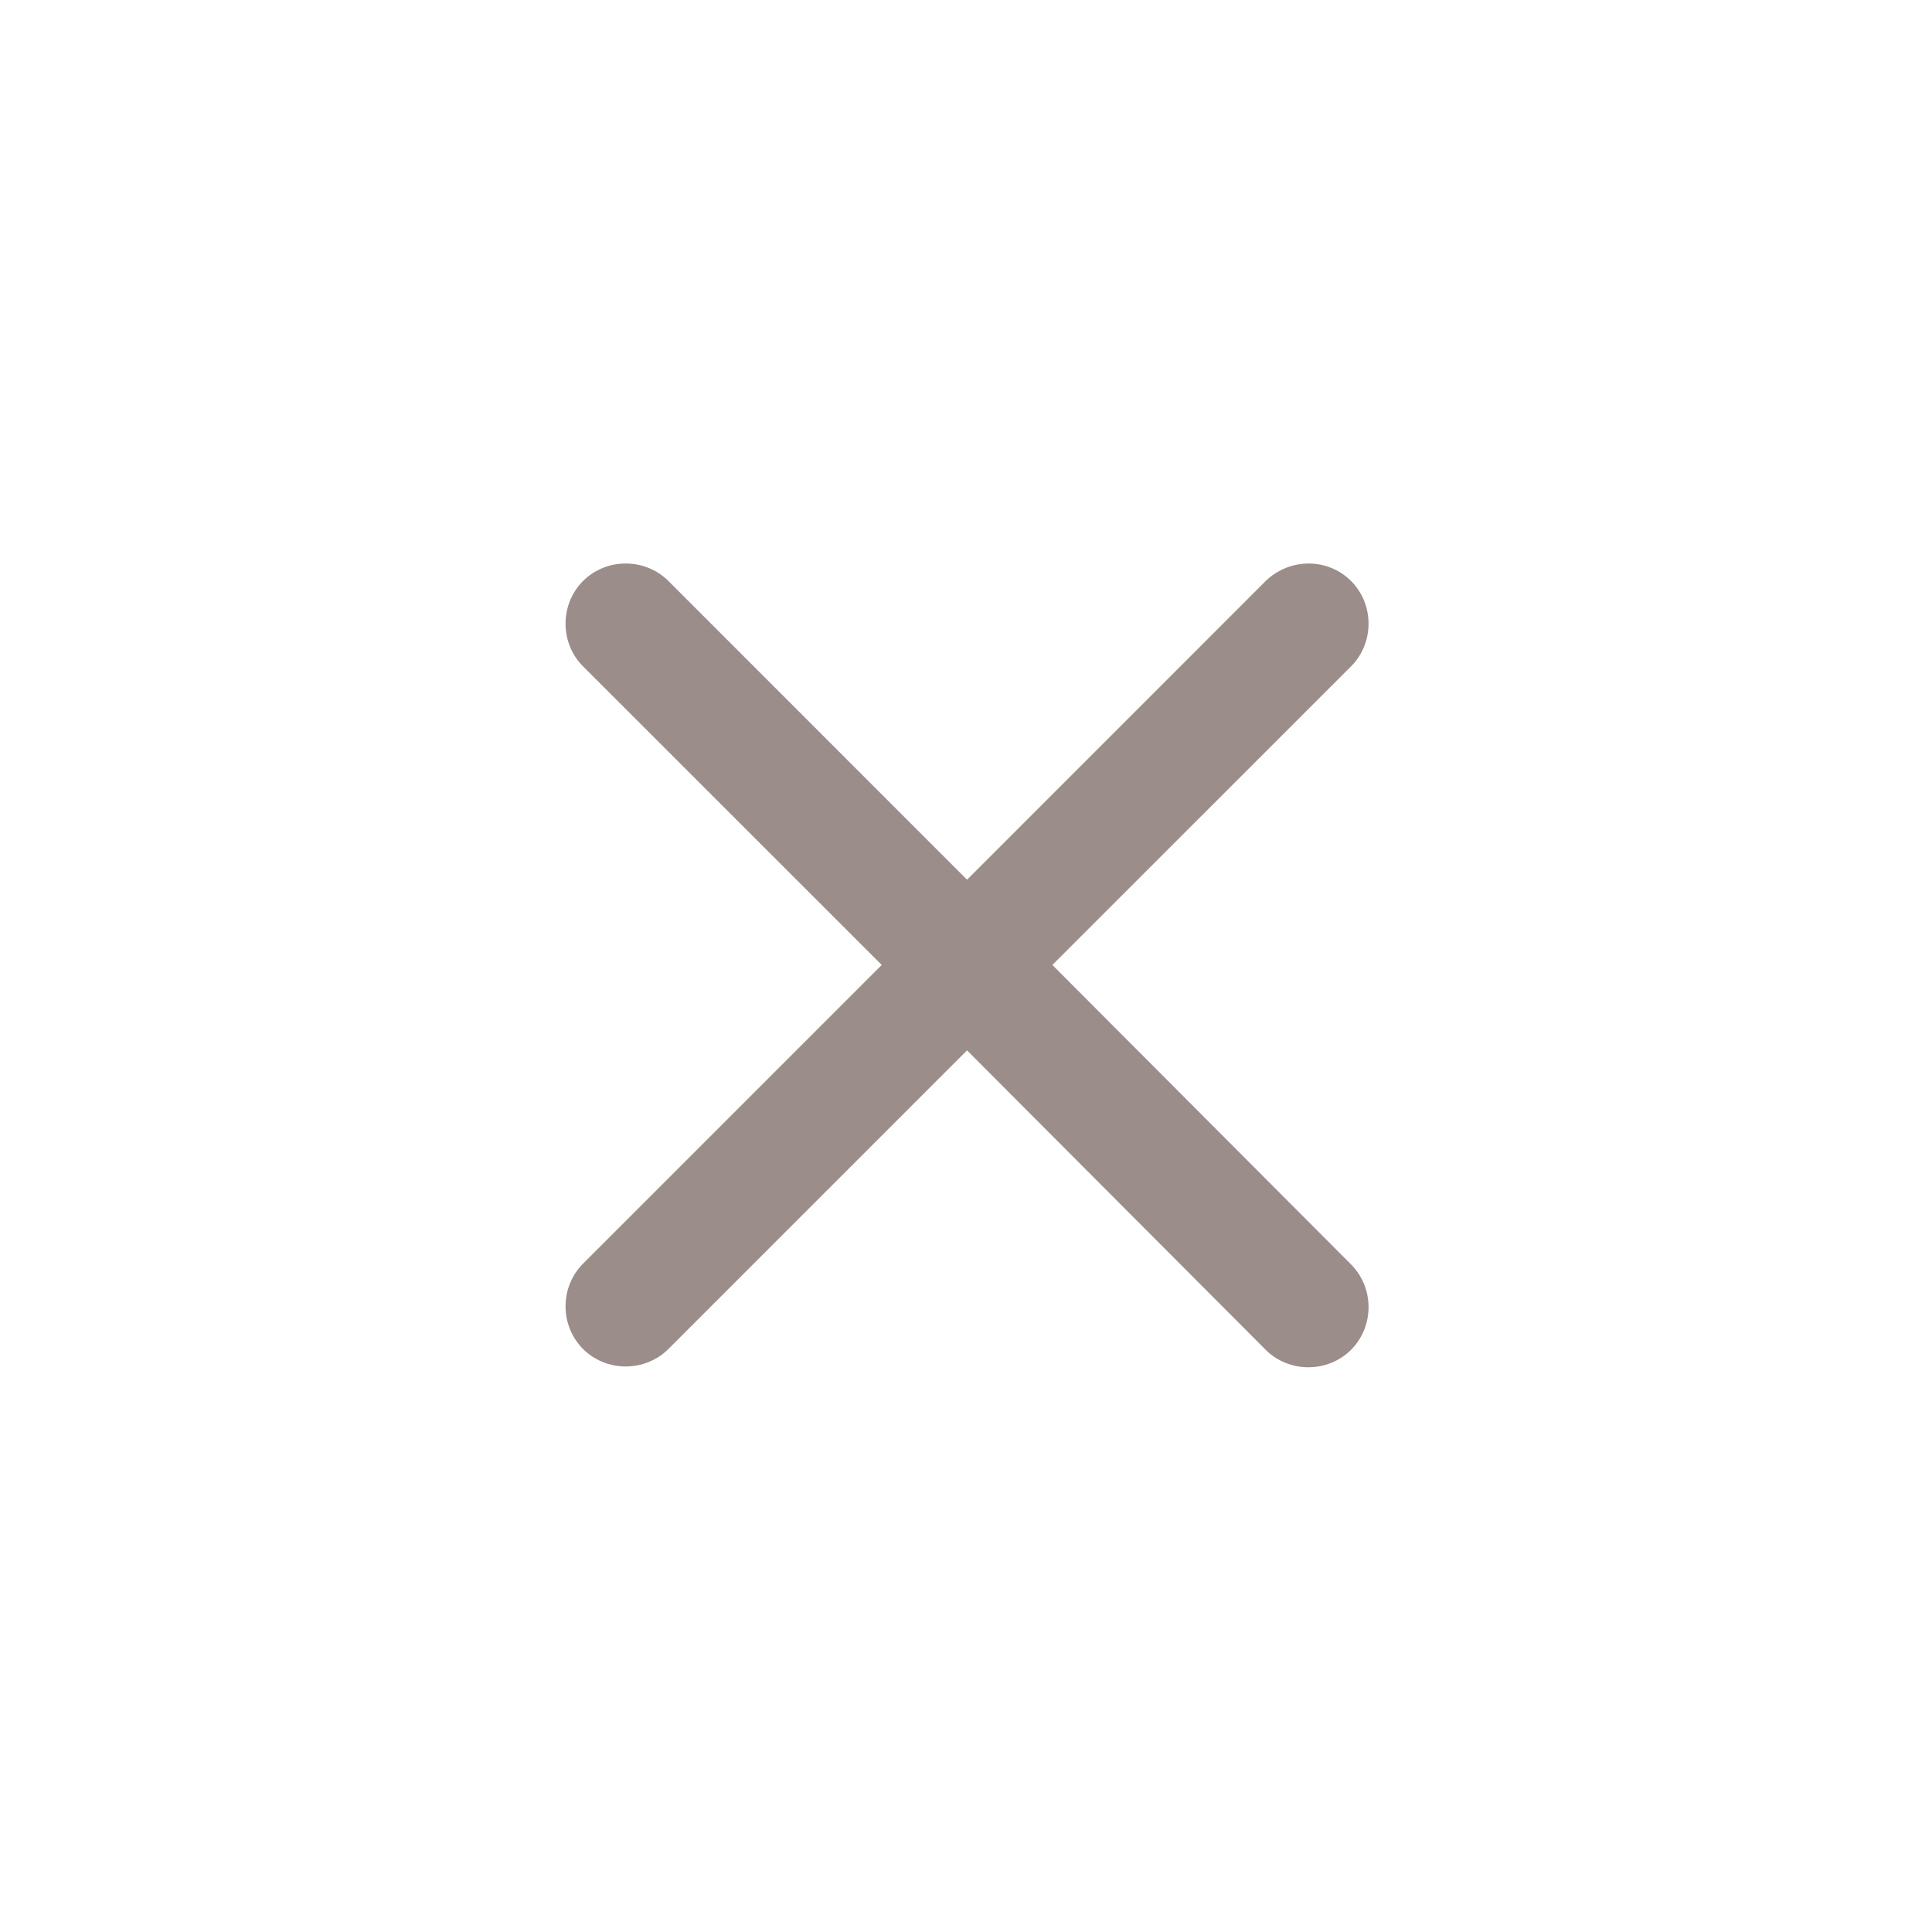 <svg width="24" height="24" viewBox="-7 -7 24 24" fill="none" xmlns="http://www.w3.org/2000/svg">
<path id="&#208;&#151;&#208;&#176;&#208;&#186;&#209;&#128;&#209;&#139;&#209;&#130;&#209;&#140; &#208;&#188;&#208;&#184;&#208;&#189;&#208;&#184;" opacity="0.5" d="M6.073 4.987L9.783 1.278C10.073 0.988 10.073 0.507 9.783 0.217C9.493 -0.072 9.023 -0.072 8.723 0.217L5.013 3.928L1.303 0.217C1.013 -0.072 0.533 -0.072 0.243 0.217C-0.047 0.507 -0.047 0.988 0.243 1.278L3.953 4.987L0.243 8.697C-0.047 8.988 -0.047 9.467 0.243 9.758C0.533 10.047 1.013 10.047 1.303 9.758L5.013 6.048L8.723 9.768C9.013 10.057 9.493 10.057 9.783 9.768C10.073 9.477 10.073 8.998 9.783 8.707L6.073 4.987Z" fill="#381C14"/>
</svg>
